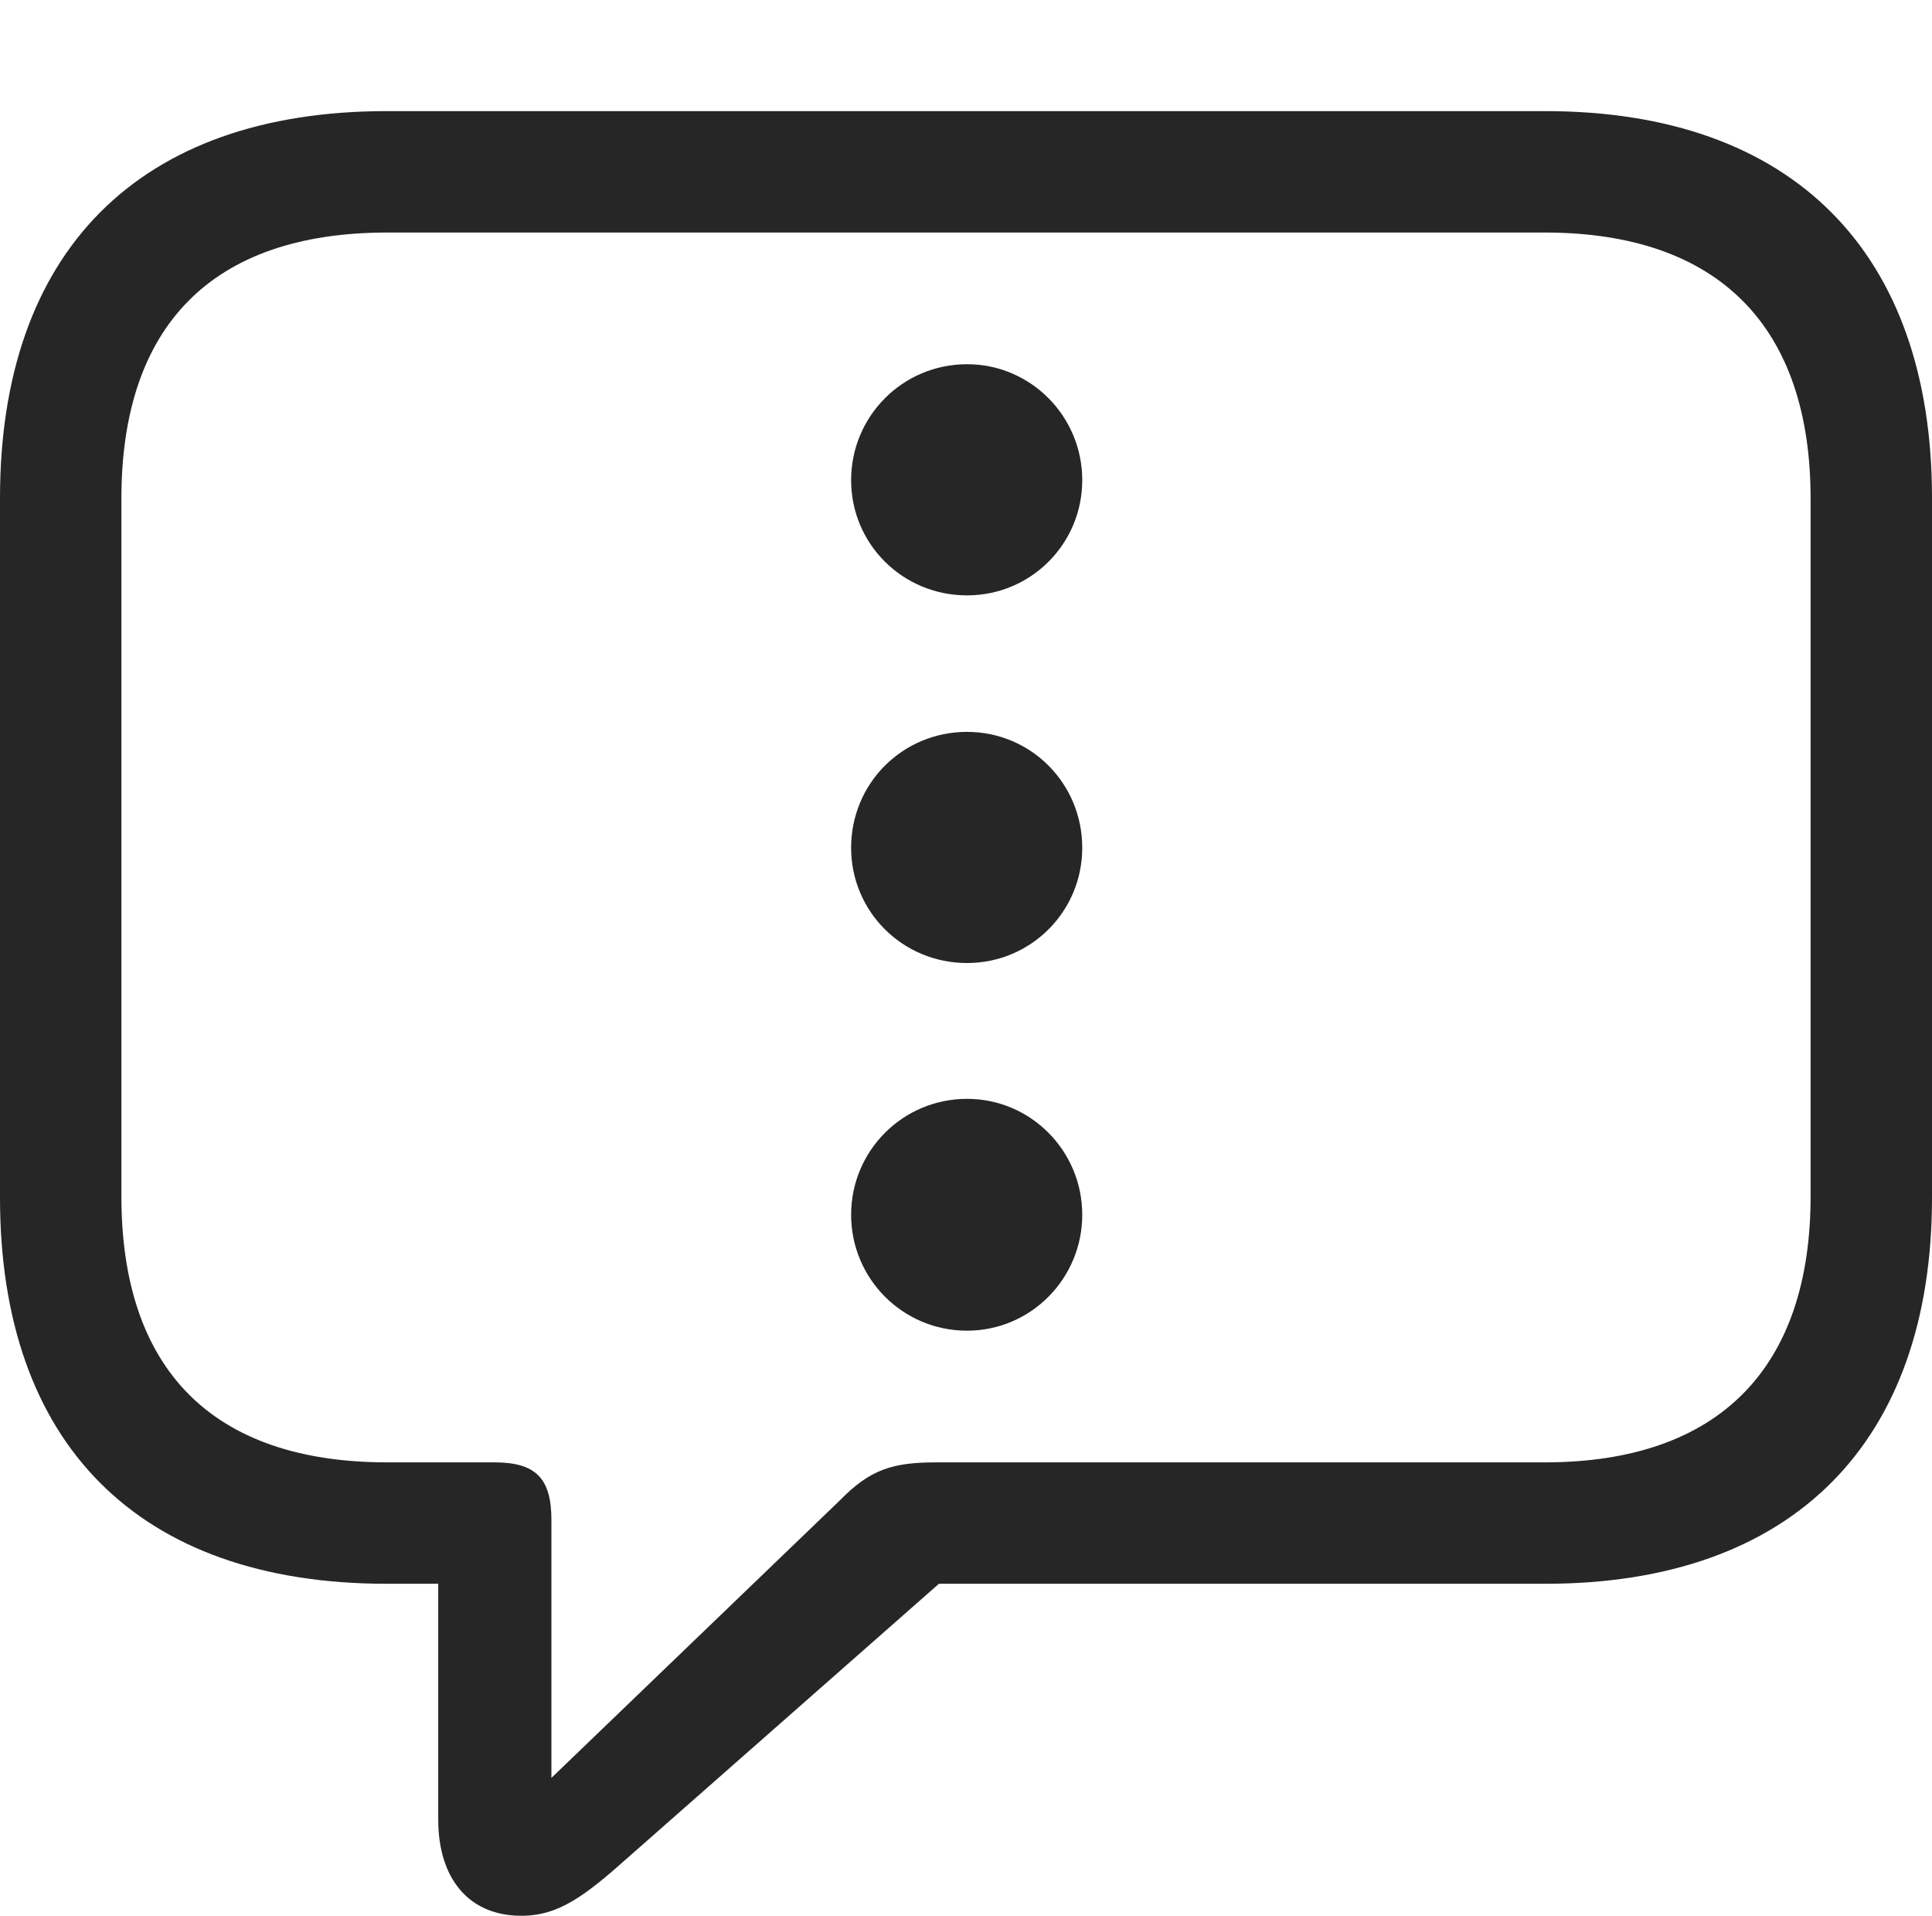 <?xml version="1.0" encoding="UTF-8"?>
<!--Generator: Apple Native CoreSVG 326-->
<!DOCTYPE svg
PUBLIC "-//W3C//DTD SVG 1.1//EN"
       "http://www.w3.org/Graphics/SVG/1.1/DTD/svg11.dtd">
<svg version="1.1" xmlns="http://www.w3.org/2000/svg" xmlns:xlink="http://www.w3.org/1999/xlink" viewBox="0 0 704.25 698.25">
 <g>
  <rect height="698.25" opacity="0" width="704.25" x="0" y="0"/>
  <path d="M190 698.25C203.75 698.25 213.25 691 229.5 676.5L342.25 577.25L563.25 577.25C653.75 577.25 704.25 525.5 704.25 436.5L704.25 181.5C704.25 92.25 653.75 40.5 563.25 40.5L141 40.5C50.25 40.5 0 92 0 181.5L0 436.5C0 526 50.25 577.25 141 577.25L159.75 577.25L159.75 663.25C159.75 684.5 170.75 698.25 190 698.25ZM201 648L201 554C201 538.75 195.25 533 180.25 533L141.25 533C76.75 533 44.25 498.5 44.25 436L44.25 181.75C44.25 119.25 76.75 84.75 141.25 84.75L563 84.75C626.75 84.75 660 119.25 660 181.75L660 436C660 498.5 626.75 533 563 533L341.25 533C325.5 533 317.25 535.5 306.25 546.75Z" fill="black" fill-opacity="0.85"/>
  <path d="M352.5 217C375.75 217 394.5 198.25 394.5 175C394.5 151.75 375.75 132.75 352.5 132.75C329 132.75 310.25 151.75 310.25 175C310.25 198.25 329 217 352.5 217Z" fill="black" fill-opacity="0.85"/>
  <path d="M352.5 351C375.75 351 394.5 332.25 394.5 309C394.5 285.5 375.75 266.75 352.5 266.75C329 266.75 310.25 285.5 310.25 309C310.25 332.25 329 351 352.5 351Z" fill="black" fill-opacity="0.85"/>
  <path d="M352.5 485C375.75 485 394.5 466 394.5 442.75C394.5 419.5 375.75 400.5 352.5 400.5C329 400.5 310.25 419.5 310.25 442.75C310.25 466 329 485 352.5 485Z" fill="black" fill-opacity="0.85"/>
 </g>
</svg>
